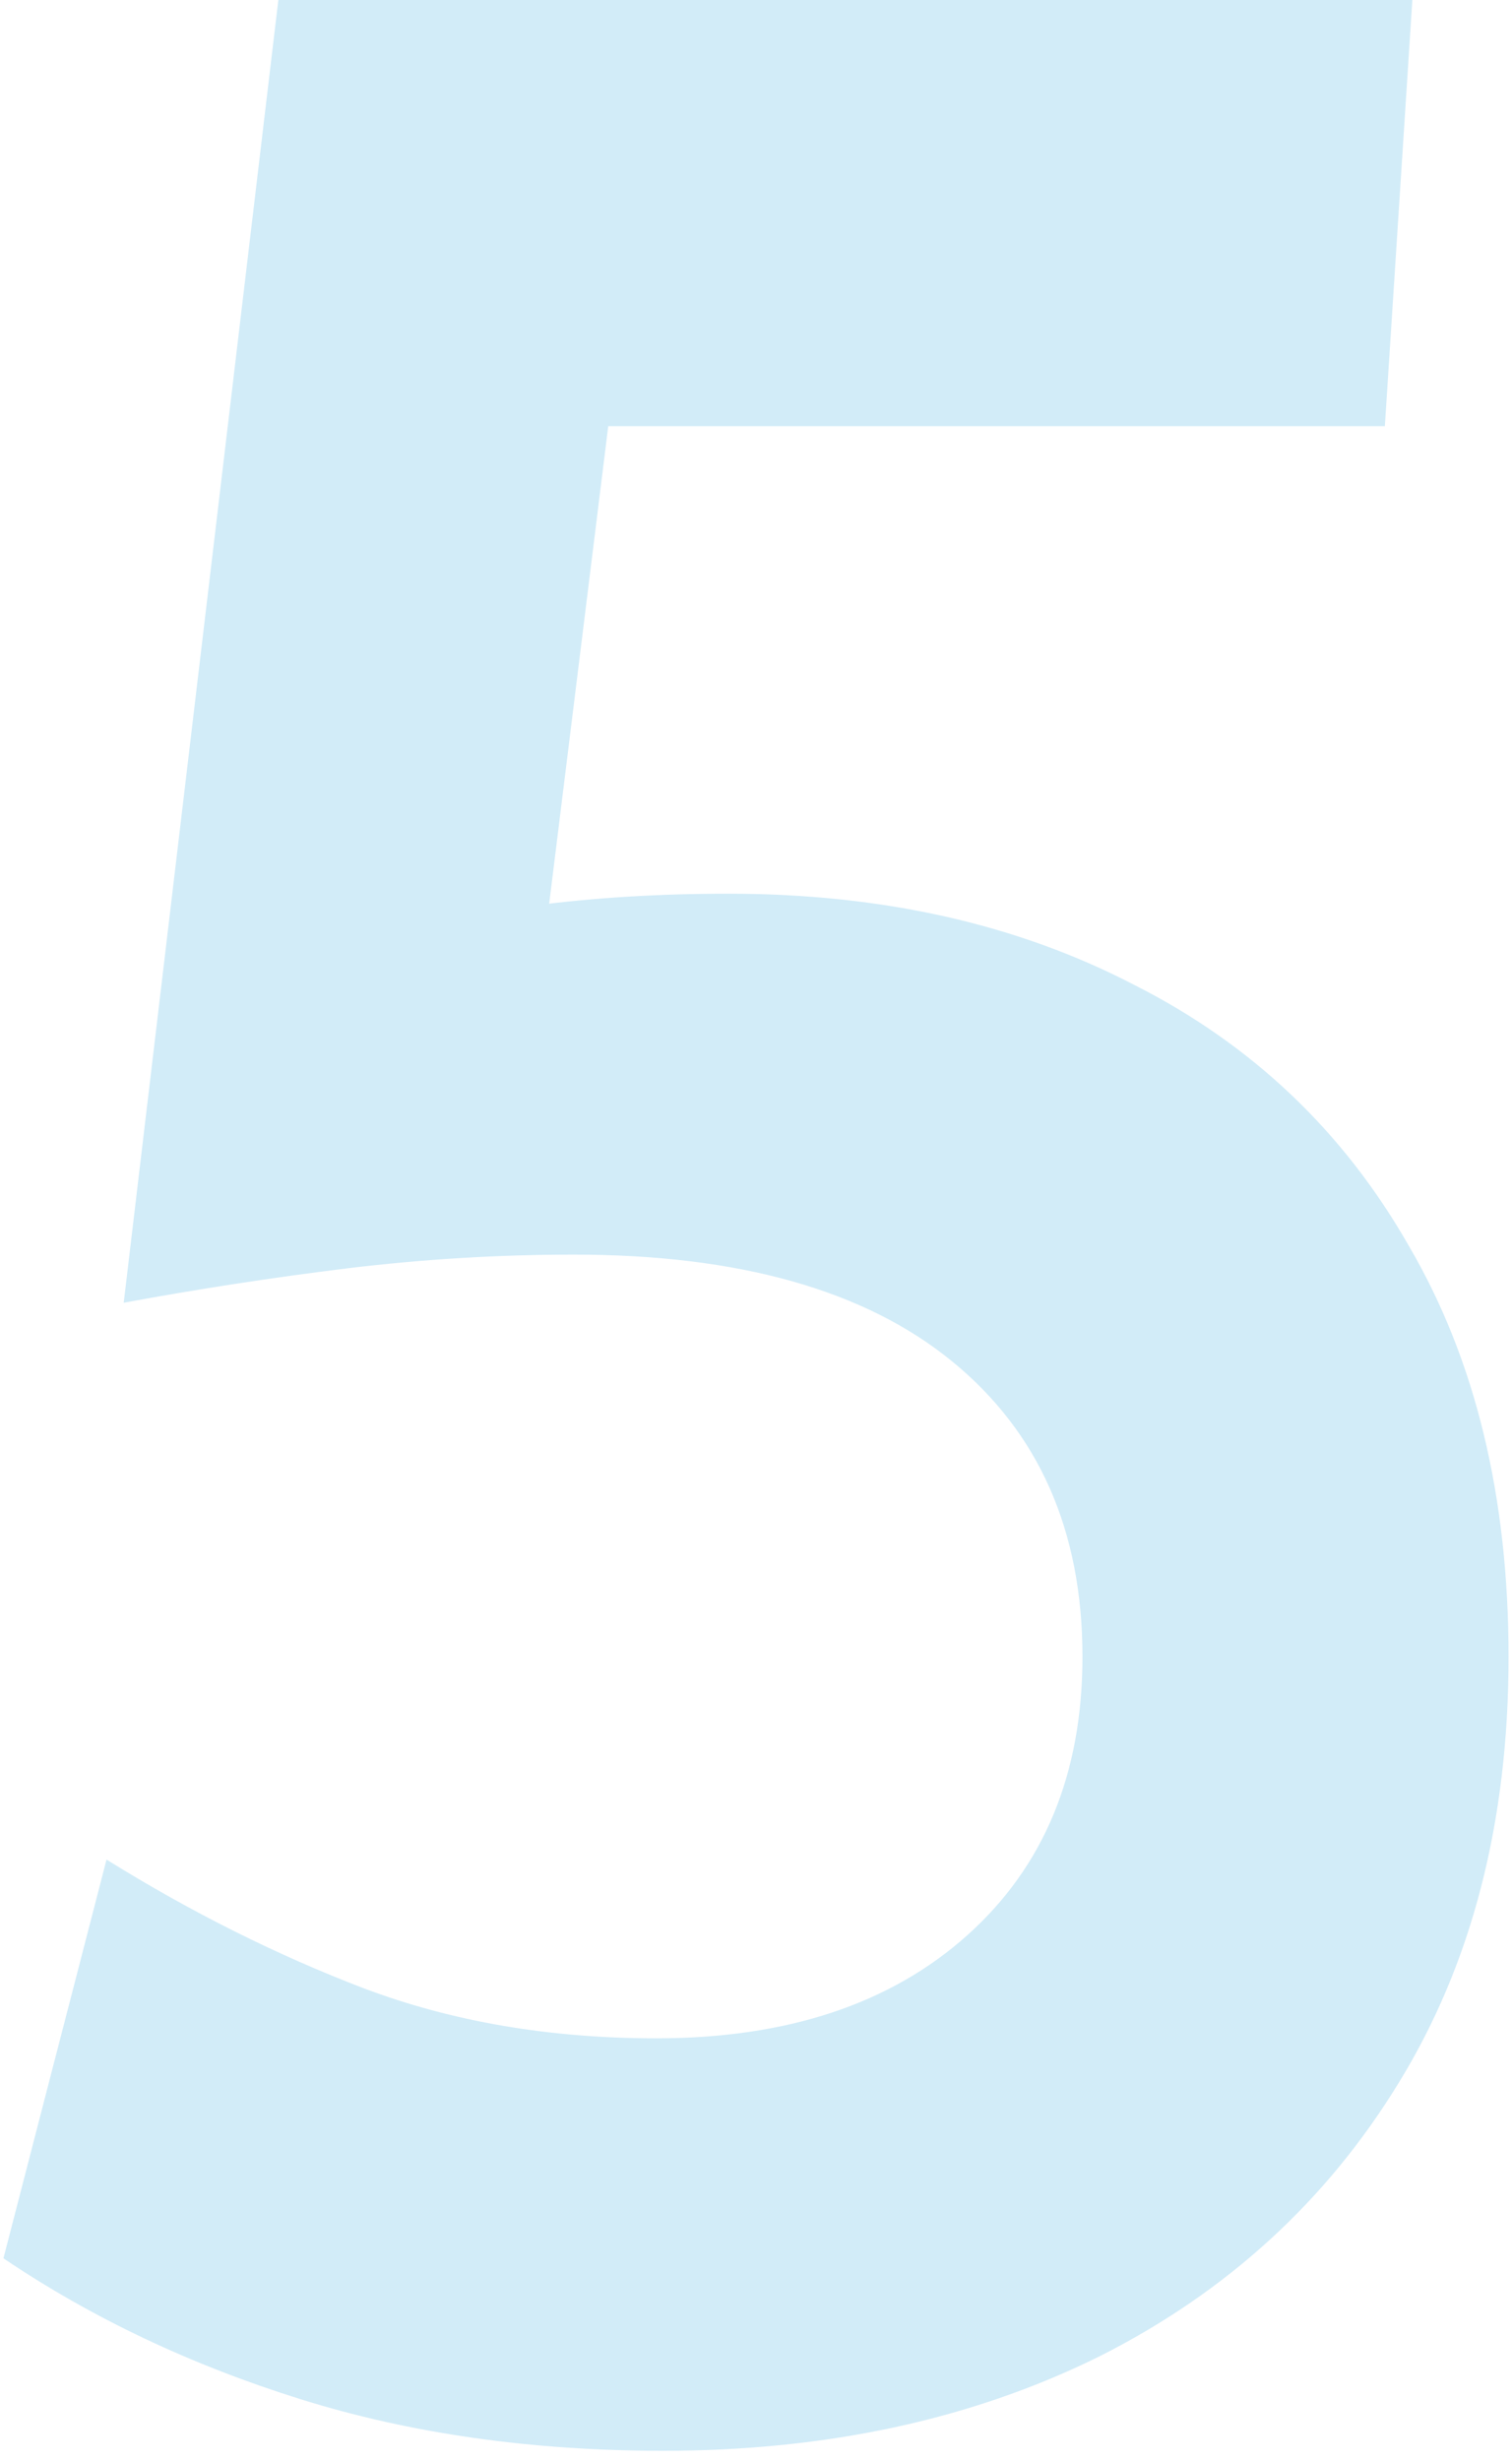 <svg width="110" height="179" viewBox="0 0 110 179" fill="none" xmlns="http://www.w3.org/2000/svg">
<path opacity="0.2" d="M48.25 178.25C38.667 178.25 29.875 177 21.875 174.5C13.875 172 6.667 168.583 0.25 164.25L7.75 135.25C13.917 139.083 20.167 142.208 26.5 144.625C32.917 147.042 40 148.25 47.75 148.25C57.25 148.25 64.792 145.75 70.375 140.75C75.958 135.75 78.75 129 78.75 120.5C78.75 111.333 75.583 104.167 69.25 99C62.917 93.833 53.75 91.25 41.75 91.25C36.25 91.25 30.75 91.583 25.25 92.25C19.833 92.917 14.417 93.75 9 94.75L20.25 -1.19209e-05H102.75L100.75 31H44.25L38.25 79.5L26.25 68.5C30.25 67.333 34.417 66.458 38.75 65.875C43.167 65.292 47.917 65 53 65C64.167 65 74 67.208 82.5 71.625C91.083 75.958 97.75 82.292 102.5 90.625C107.333 98.875 109.75 108.833 109.75 120.5C109.75 132.5 107.083 142.833 101.75 151.5C96.5 160.083 89.25 166.708 80 171.375C70.75 175.958 60.167 178.25 48.25 178.25Z" fill="#1EA4DC"/>
</svg>
